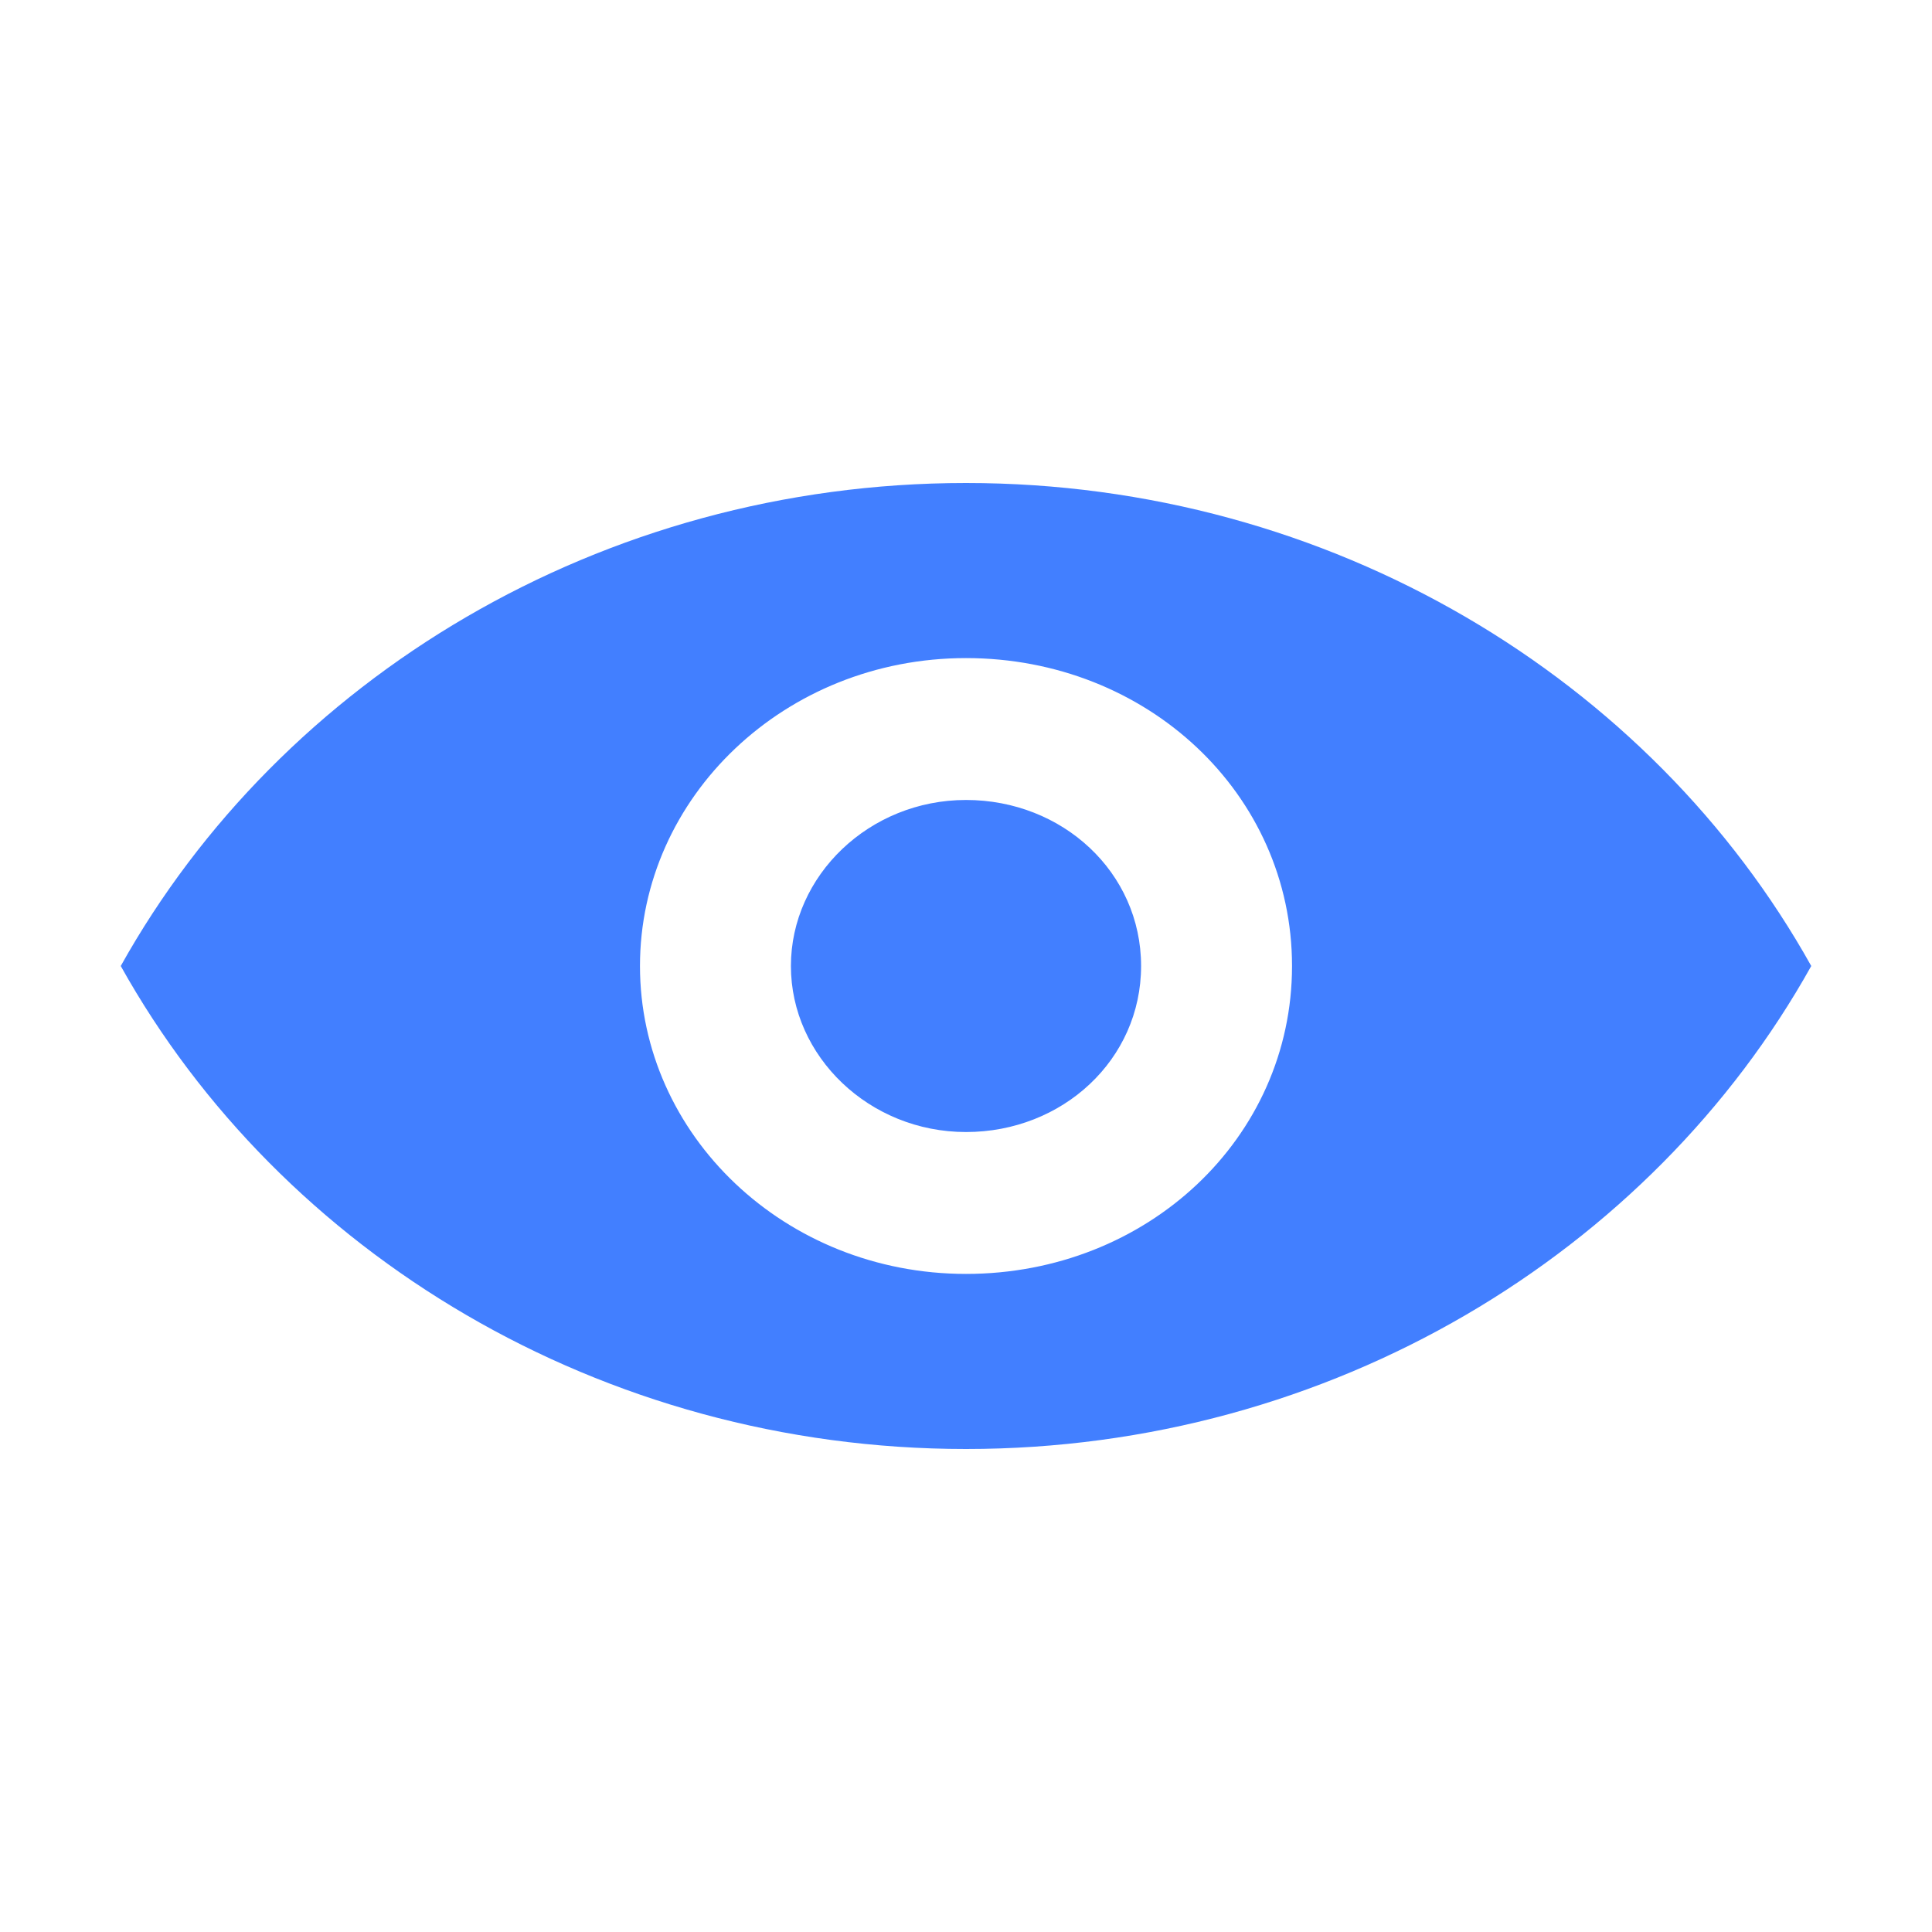 <?xml version="1.0" encoding="utf-8"?>
<!-- Generator: Adobe Illustrator 22.0.0, SVG Export Plug-In . SVG Version: 6.00 Build 0)  -->
<svg version="1.1" id="图层_1" xmlns="http://www.w3.org/2000/svg" xmlns:xlink="http://www.w3.org/1999/xlink" x="0px" y="0px"
	 viewBox="0 0 64 64" style="enable-background:new 0 0 64 64;" xml:space="preserve">
<style type="text/css">
	.st0{fill:#427FFF;}
</style>
<path class="st0" d="M32,16C19.9,16,9.3,22.5,4,32c5.3,9.5,15.9,16,28,16s22.7-6.5,28-16C54.7,22.5,44.1,16,32,16z M32,42.2
	c-6,0-10.8-4.6-10.8-10.2S26,21.8,32,21.8S42.8,26.3,42.8,32S38,42.2,32,42.2z M26.2,32c0,3,2.6,5.5,5.8,5.5c3.2,0,5.8-2.4,5.8-5.5
	s-2.6-5.5-5.8-5.5C28.8,26.5,26.2,29,26.2,32z"/>
</svg>
